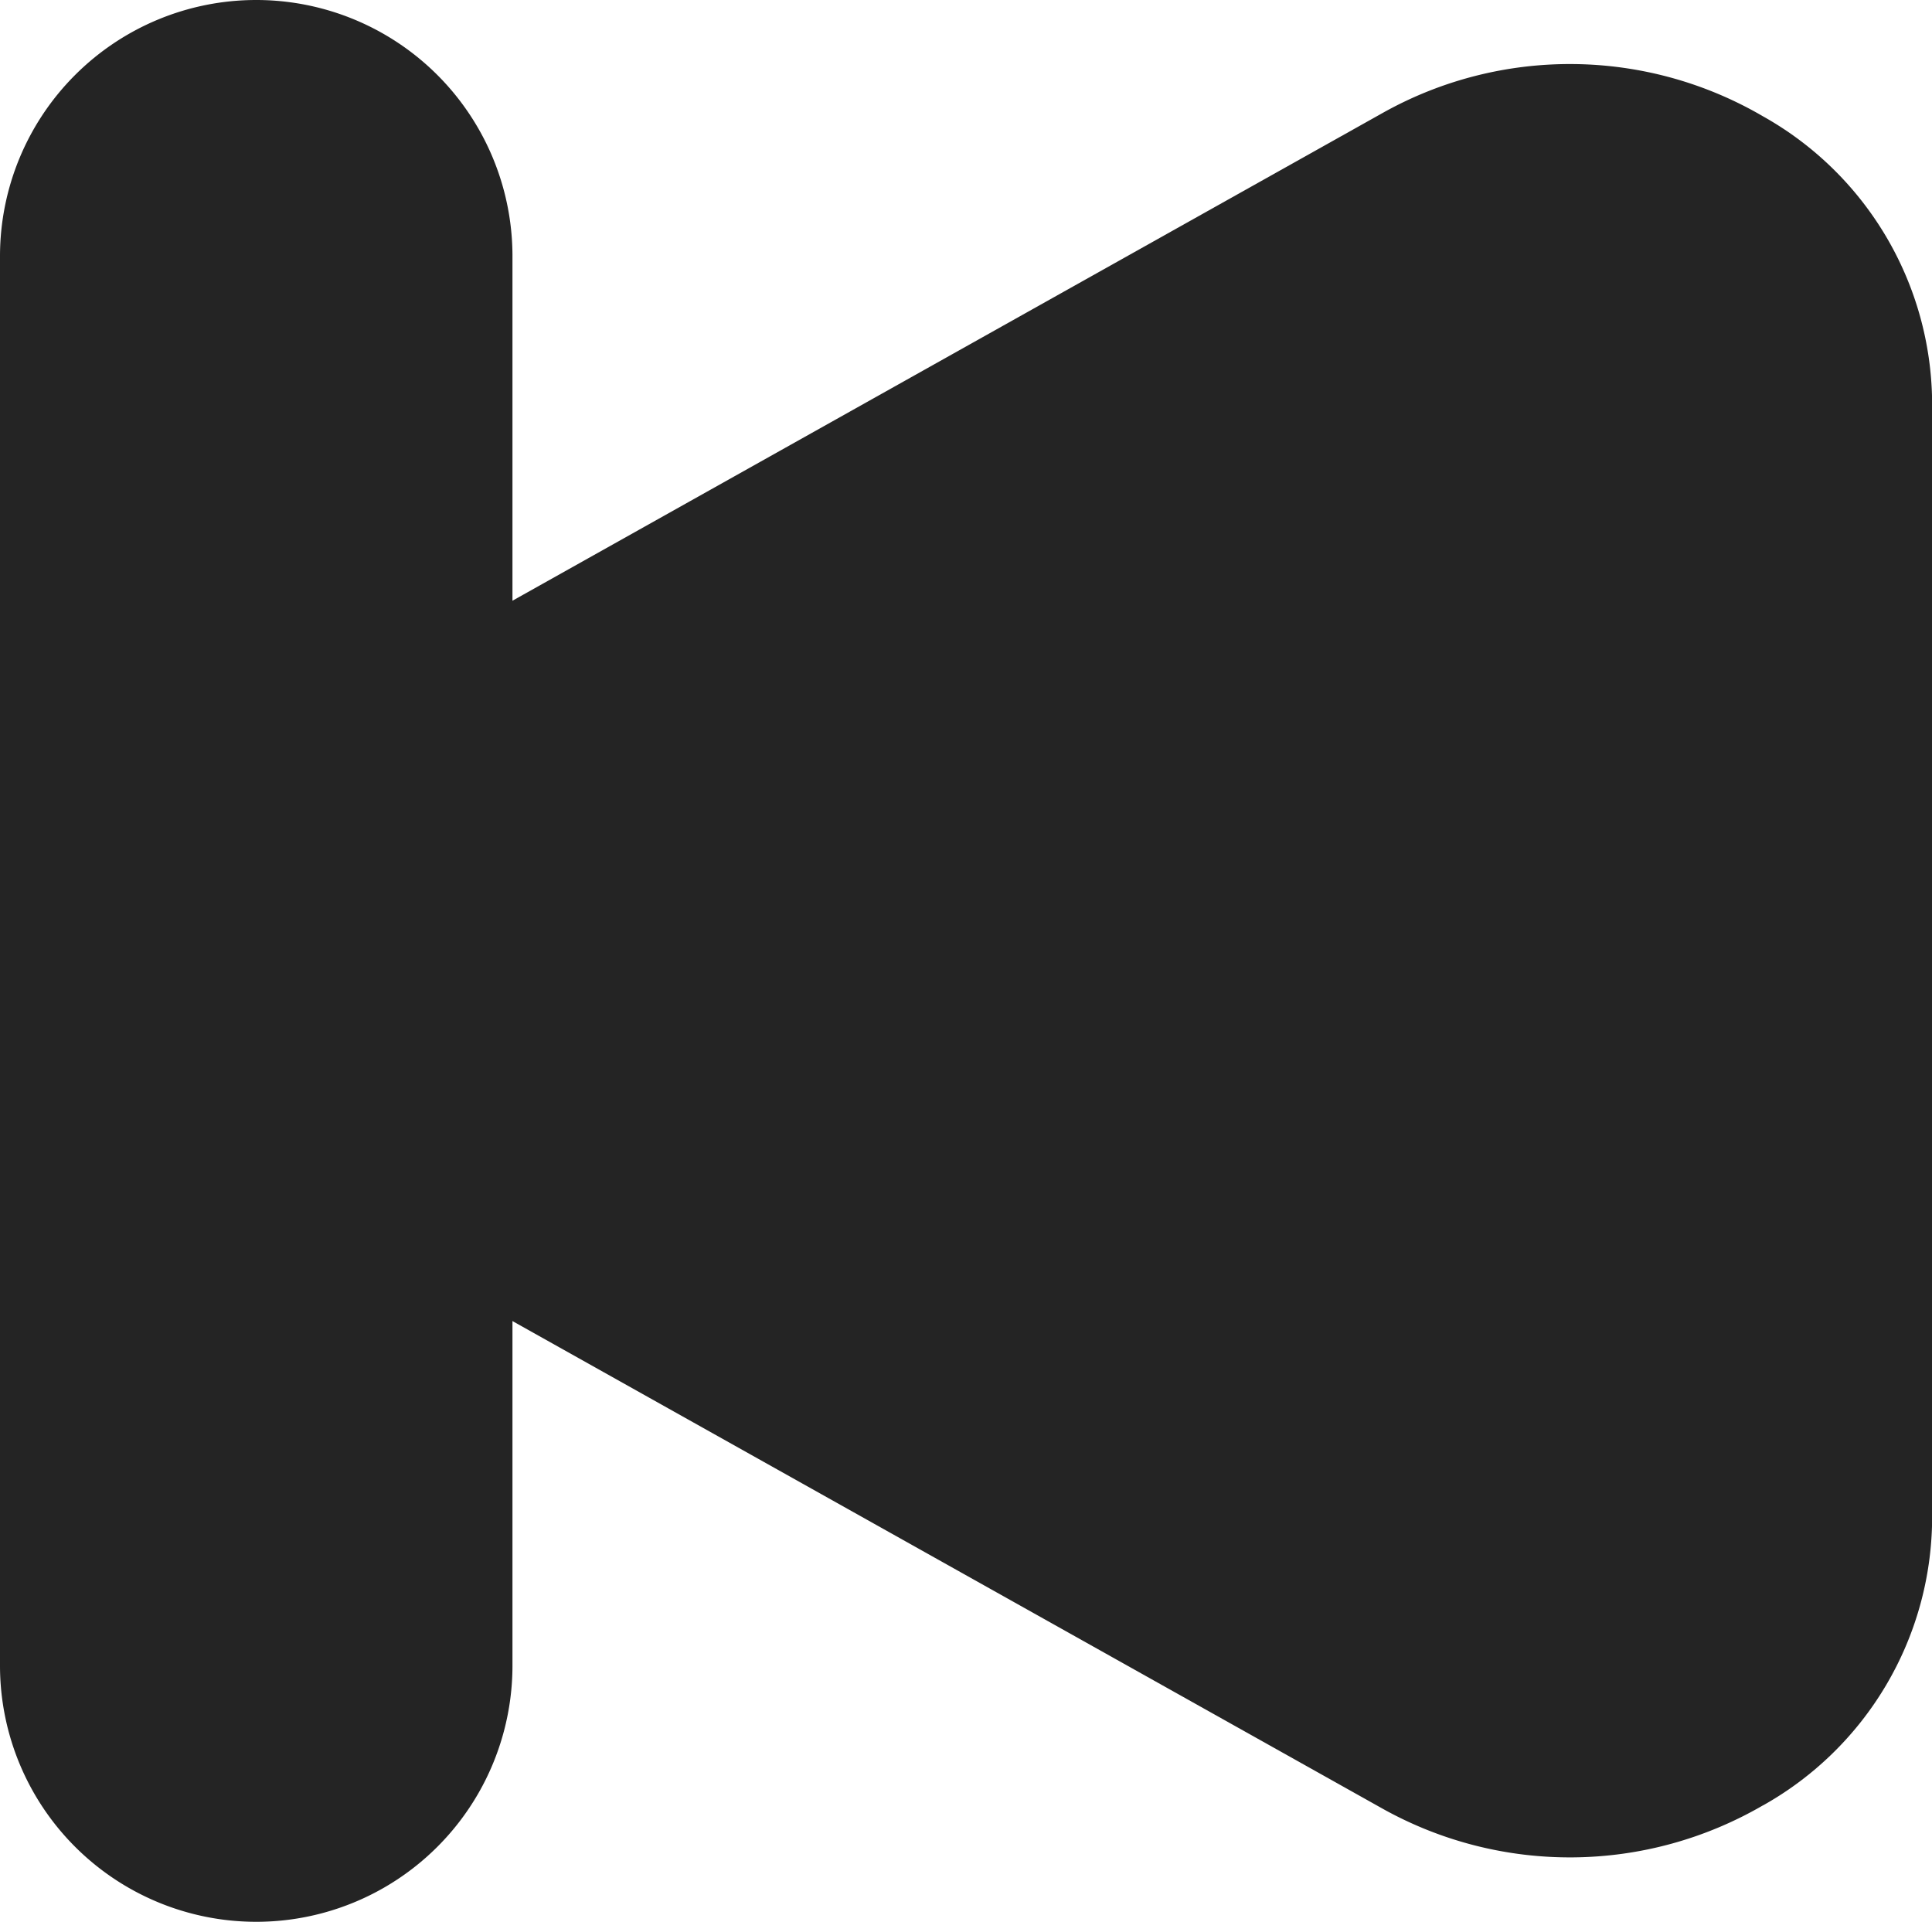 <svg xmlns="http://www.w3.org/2000/svg" width="15.08" height="15" viewBox="0 0 15.08 15">
  <g id="Group_310727" data-name="Group 310727" transform="translate(-36 -732.5)">
    <g id="ICONS" transform="translate(38.081 733)">
      <path id="Path_126764" data-name="Path 126764" d="M14.68,15.591a3,3,0,0,1-2.964.029L4.542,11.6a2.963,2.963,0,0,1,0-5.2l7.174-4.021a2.988,2.988,0,0,1,2.964.029A2.582,2.582,0,0,1,16,4.639V13.36a2.582,2.582,0,0,1-1.319,2.231Z" transform="translate(-3 -2)" fill="#242424"/>
    </g>
    <path id="Line_1" data-name="Line 1" d="M0,13a2,2,0,0,1-2-2V0A2,2,0,0,1,0-2,2,2,0,0,1,2,0V11A2,2,0,0,1,0,13Z" transform="translate(38 734.5)" fill="#242424"/>
  </g>
</svg>
